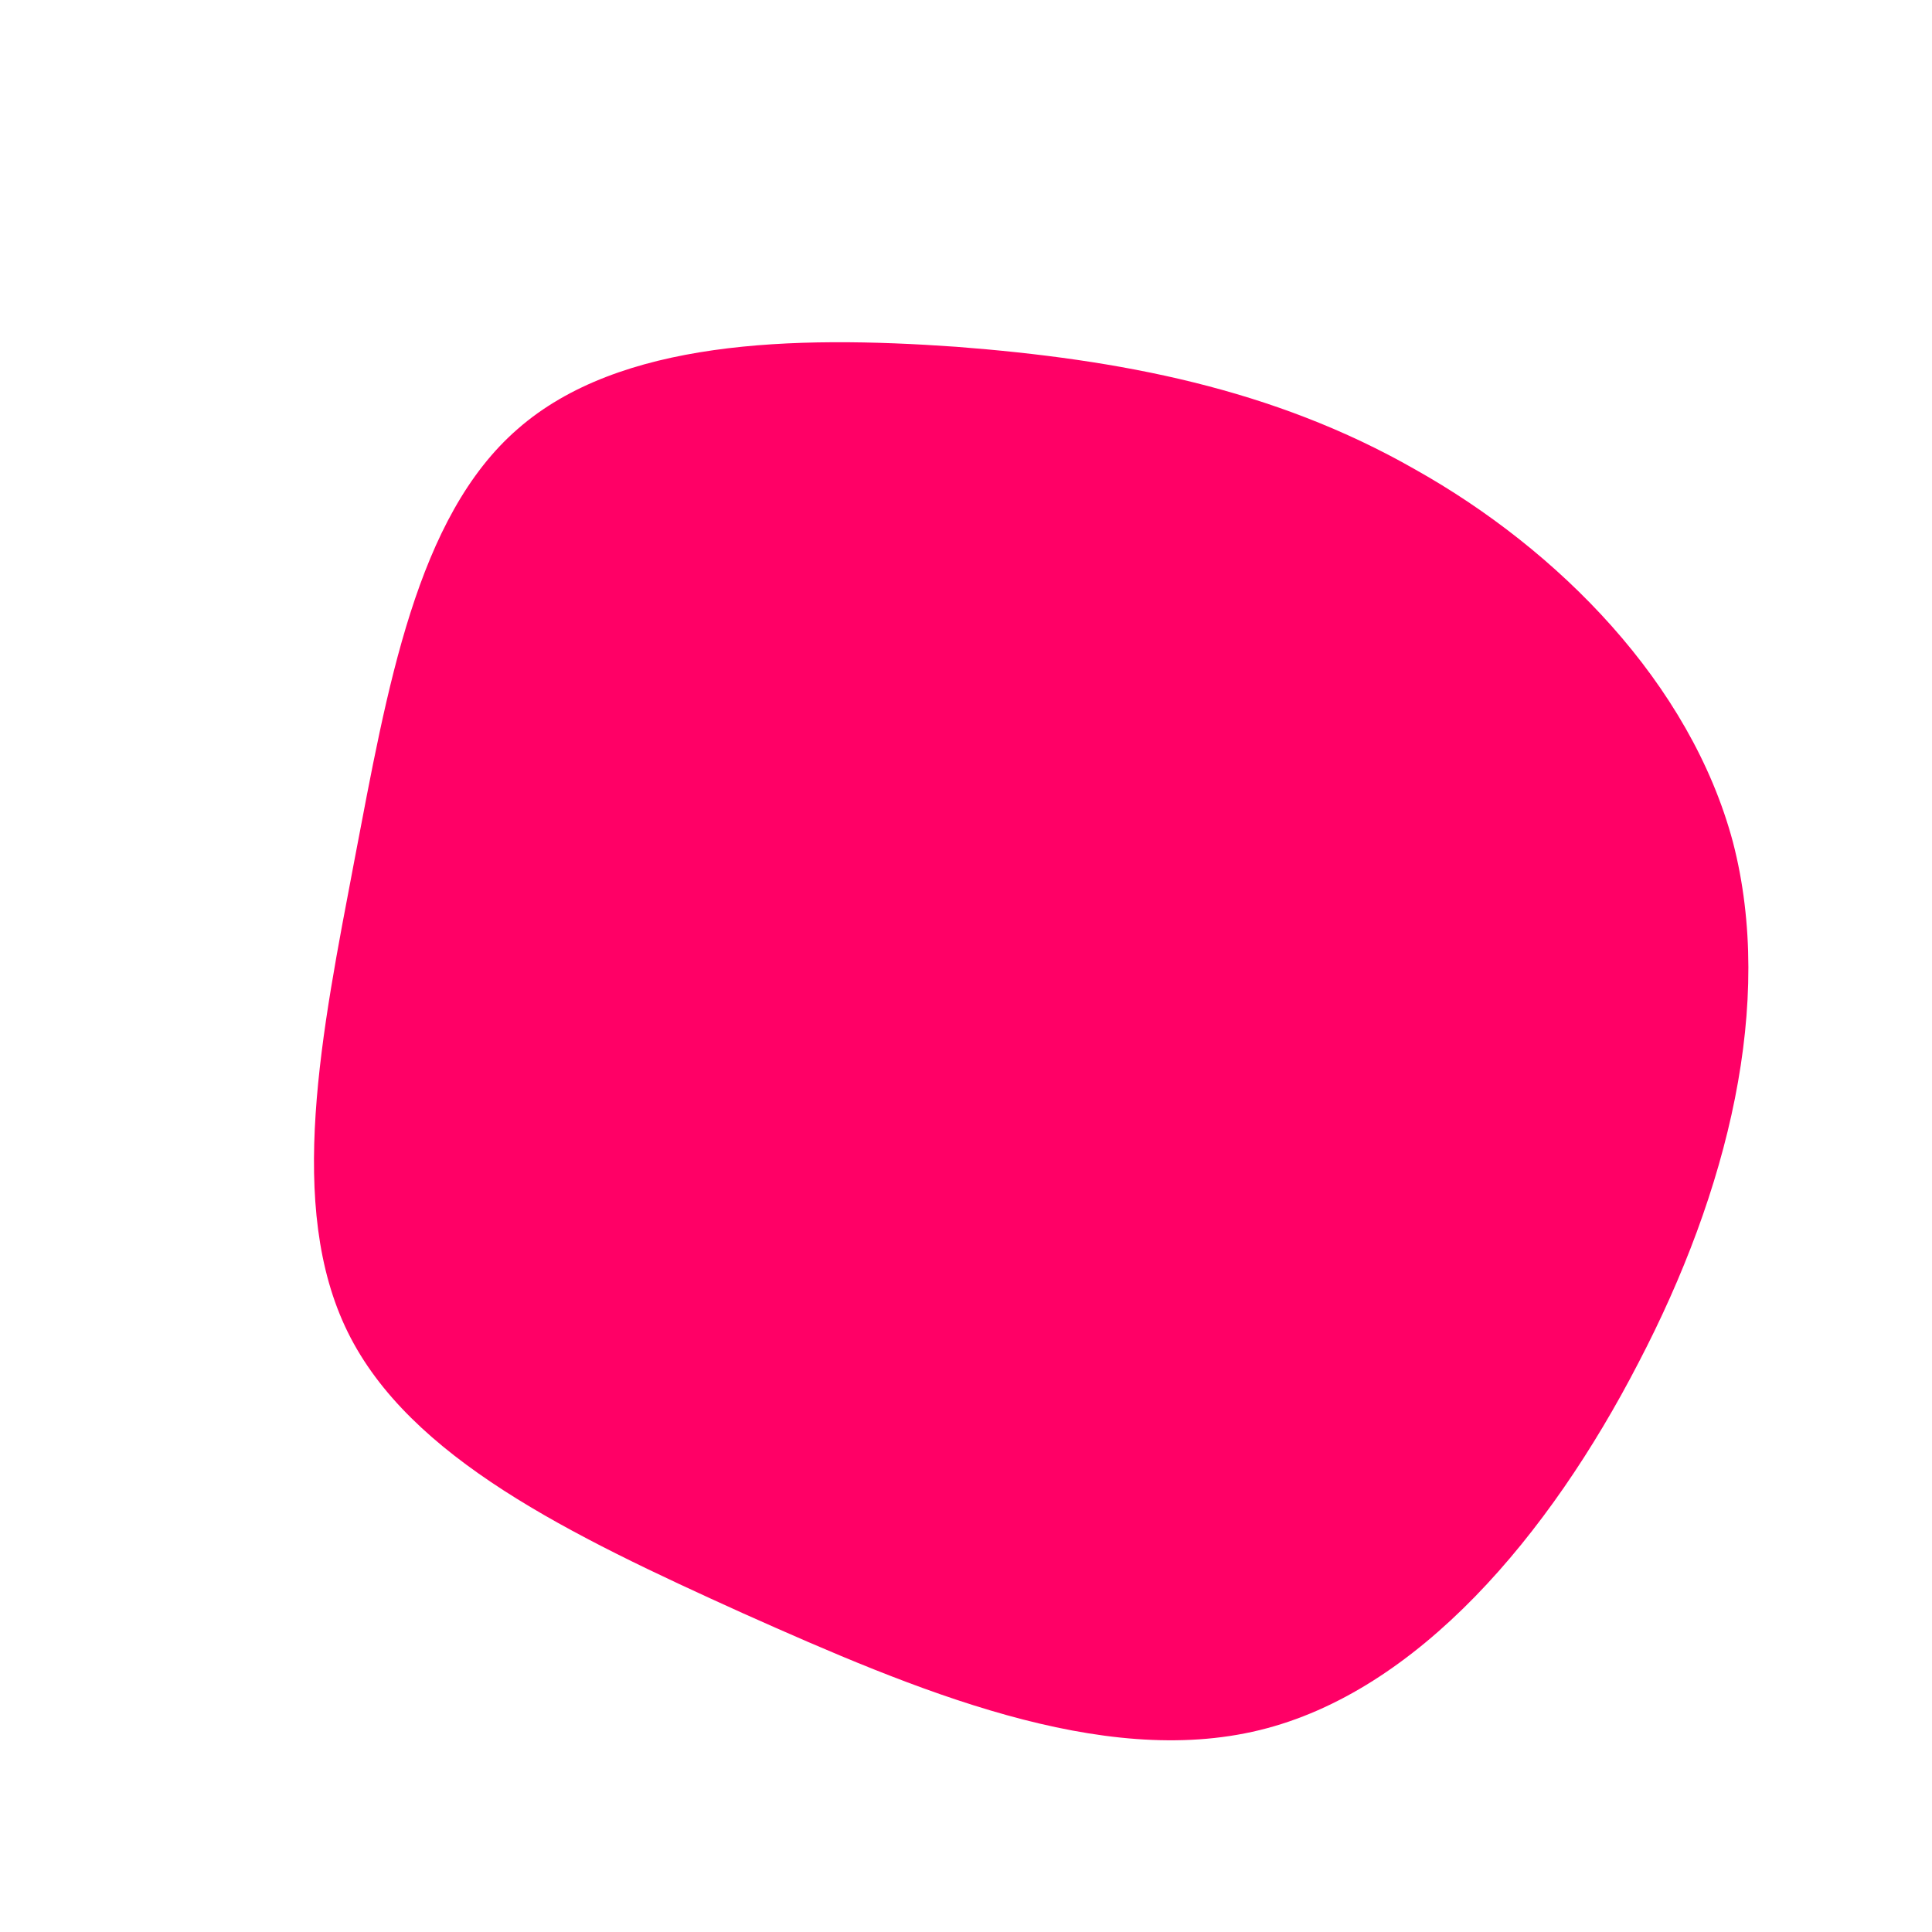 <?xml version="1.0" standalone="no"?>
<svg viewBox="0 0 200 200" xmlns="http://www.w3.org/2000/svg">
  <path fill="#FF0066" d="M46.5,-51.4C61.3,-43.1,75,-29.3,79.4,-12.8C83.7,3.8,78.9,23.3,69.6,41.1C60.4,58.9,46.8,75.1,30.4,79.1C14,83.1,-5.2,75,-23.1,67C-41,58.9,-57.6,50.9,-64,37.9C-70.4,24.9,-66.7,6.9,-63.3,-11C-59.9,-28.8,-56.9,-46.5,-46.4,-55.6C-35.9,-64.8,-18,-65.3,-1,-64.1C15.9,-62.8,31.8,-59.8,46.5,-51.4Z" transform="translate(100 100)" />
</svg>
